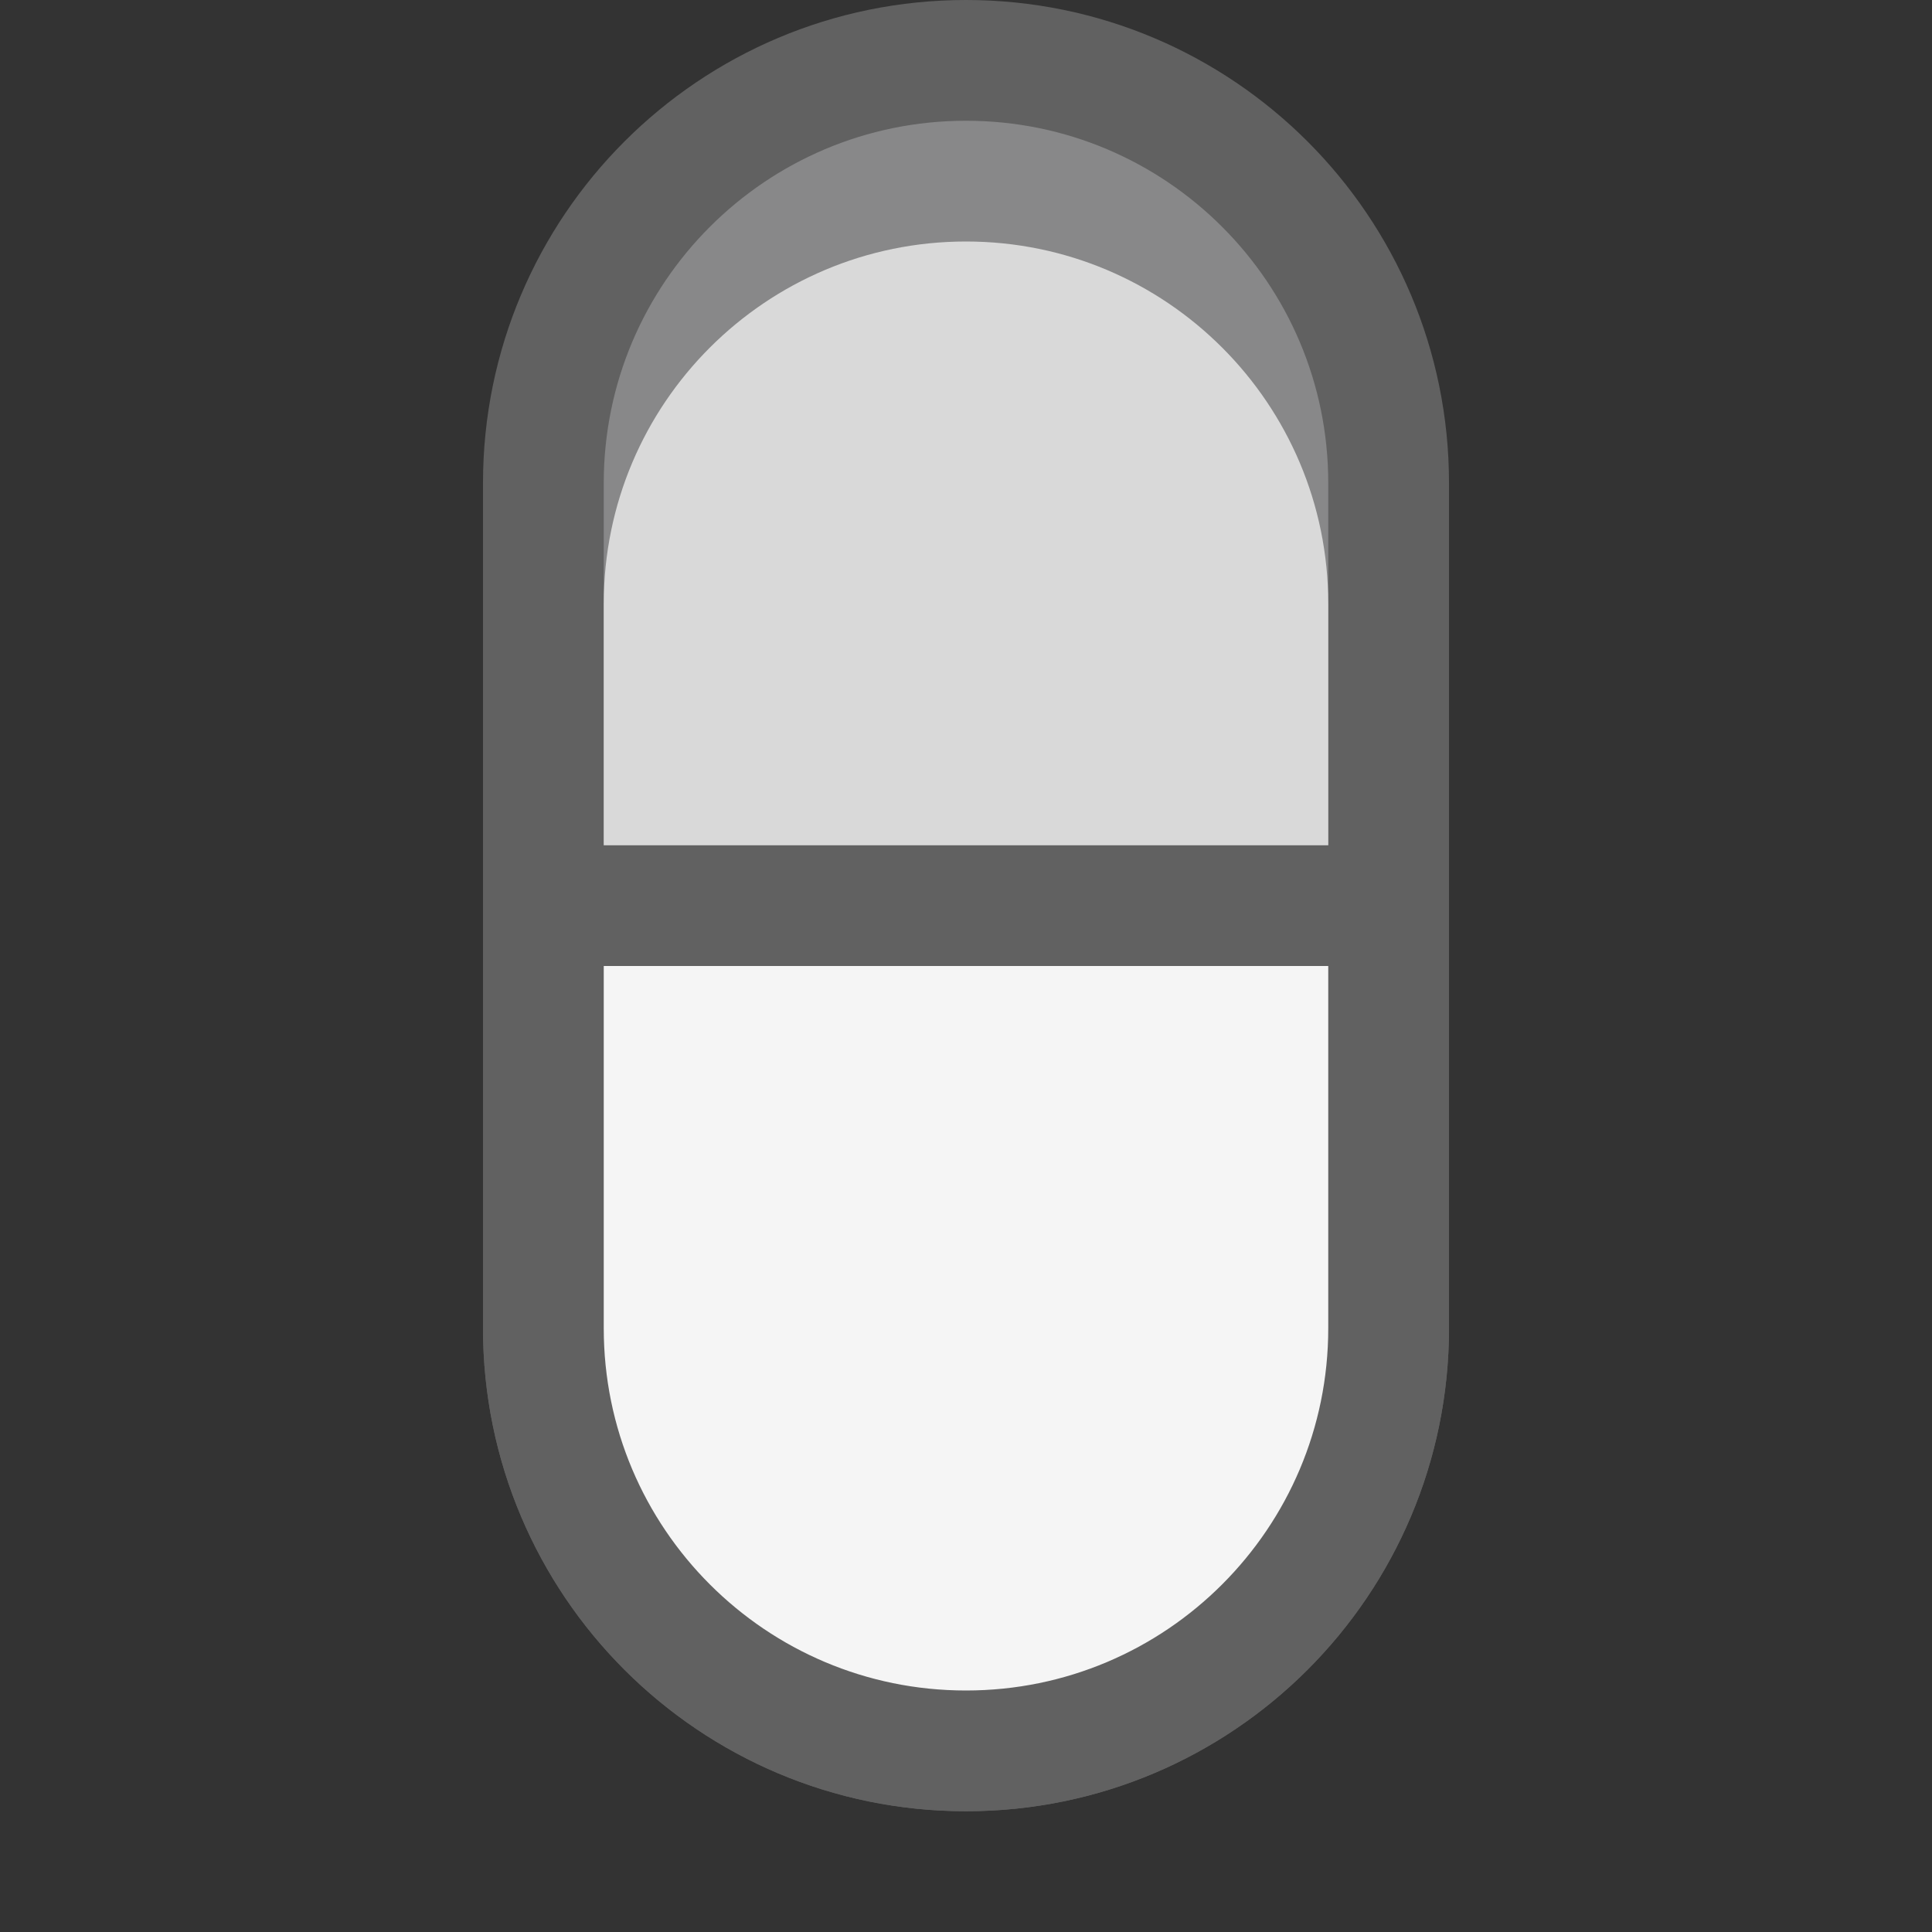 <svg width="16" height="16" viewBox="0 0 16 16" fill="none" xmlns="http://www.w3.org/2000/svg">
<rect x="0" y="0" width="16" height="16" fill="#333333" stroke="none"/>
<path d="M4.5 4C4.5 2.067 6.067 0.5 8 0.5C9.933 0.5 11.5 2.067 11.5 4V11C11.5 12.933 9.933 14.5 8 14.5C6.067 14.5 4.5 12.933 4.5 11V7.5V4Z" fill="#888889" stroke="#616161"/>
<path d="M4.5 11C4.5 12.933 6.067 14.5 8 14.5C9.933 14.5 11.5 12.933 11.5 11V7.5H4.5V11Z" fill="#F5F5F5" stroke="#616161"/>
<path d="M5 5C5 3.343 6.343 2 8 2C9.657 2 11 3.343 11 5V7H5V5Z" fill="#D9D9D9"/>
</svg>
